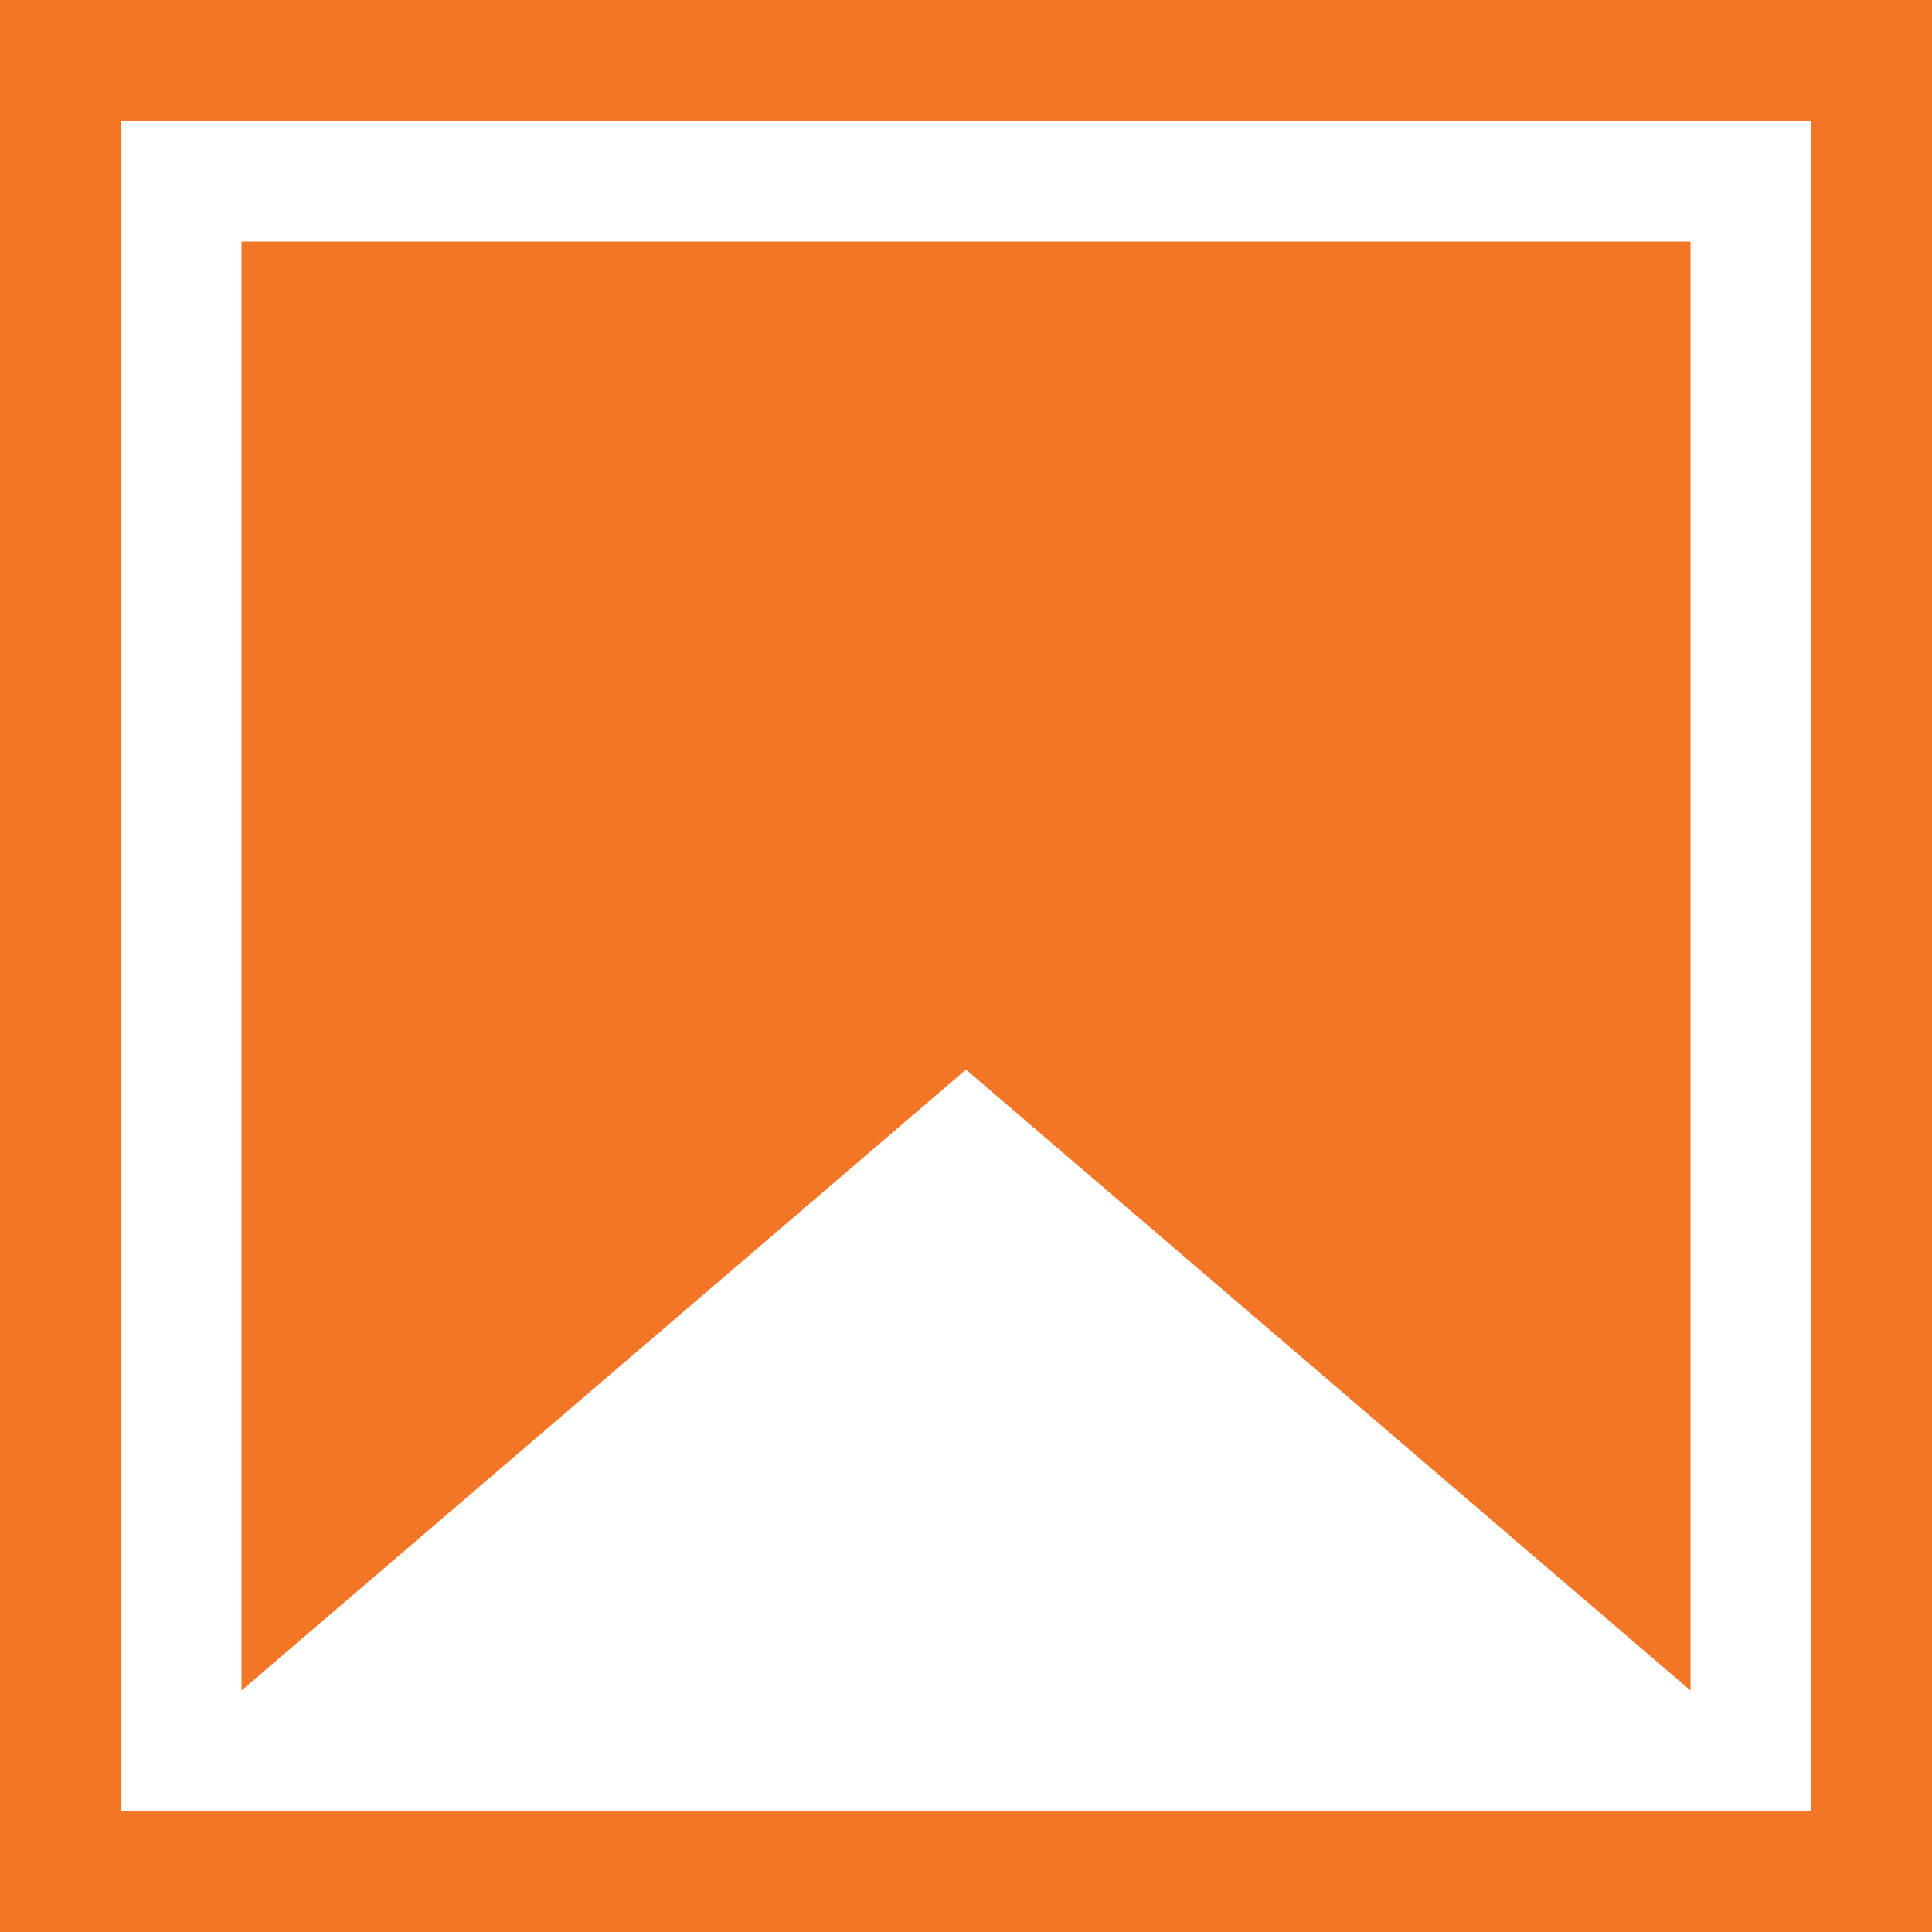 <svg width="16" height="16" viewBox="0 0 16 16" fill="none" xmlns="http://www.w3.org/2000/svg">
<path d="M7.675 8.478L2.5 12.913V2.5H13.5V12.913L8.325 8.478L8 8.199L7.675 8.478Z" fill="#F37626" stroke="#F37626"/>
<rect x="0.5" y="0.5" width="15" height="15" stroke="#F37626"/>
</svg>
